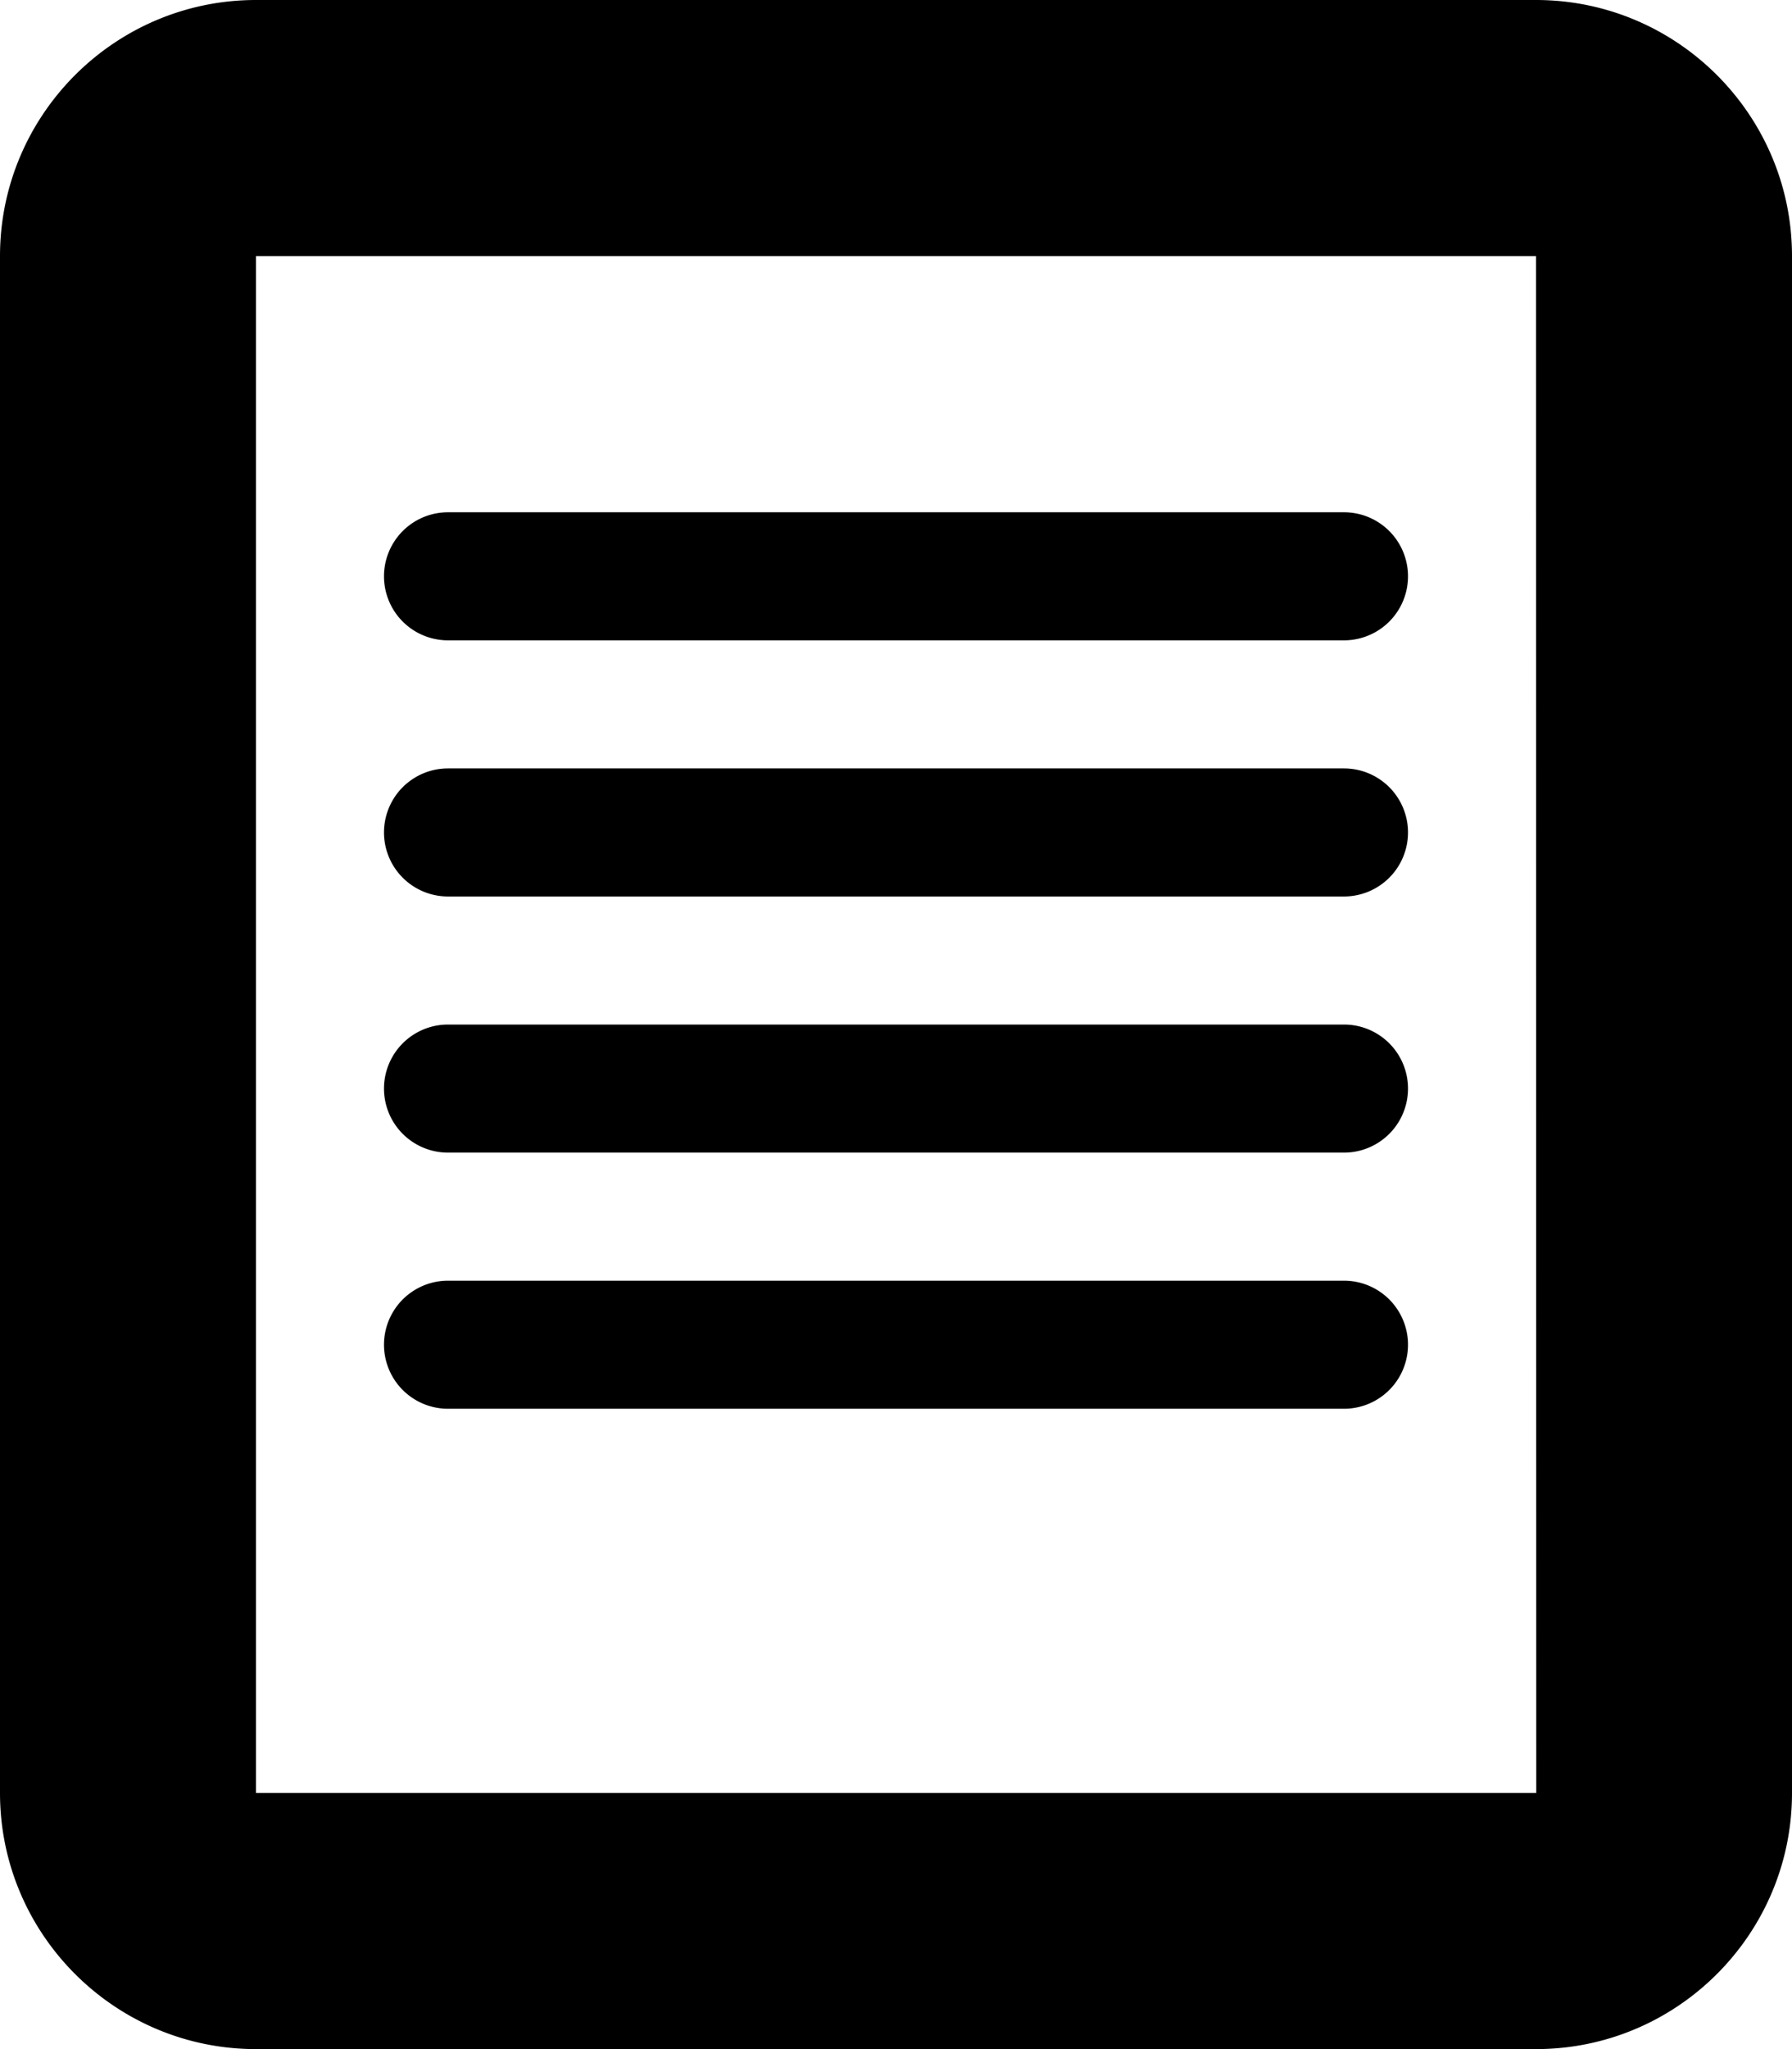 <svg xmlns="http://www.w3.org/2000/svg" width="14" height="16" viewBox="0 0 14 16"><path d="M12 16H2c-1.103 0-2-.897-2-2V2C0 .897.897 0 2 0h10c1.103 0 2 .897 2 2v12c0 1.103-.897 2-2 2zm0-14H2v12h10.002L12 2zM3.5 4h7a.5.5 0 0 1 0 1h-7a.5.5 0 0 1 0-1zm0 2h7a.5.5 0 0 1 0 1h-7a.5.5 0 0 1 0-1zm0 2h7a.5.5 0 0 1 0 1h-7a.5.5 0 0 1 0-1zm0 2h7a.5.5 0 0 1 0 1h-7a.5.5 0 0 1 0-1z"/></svg>